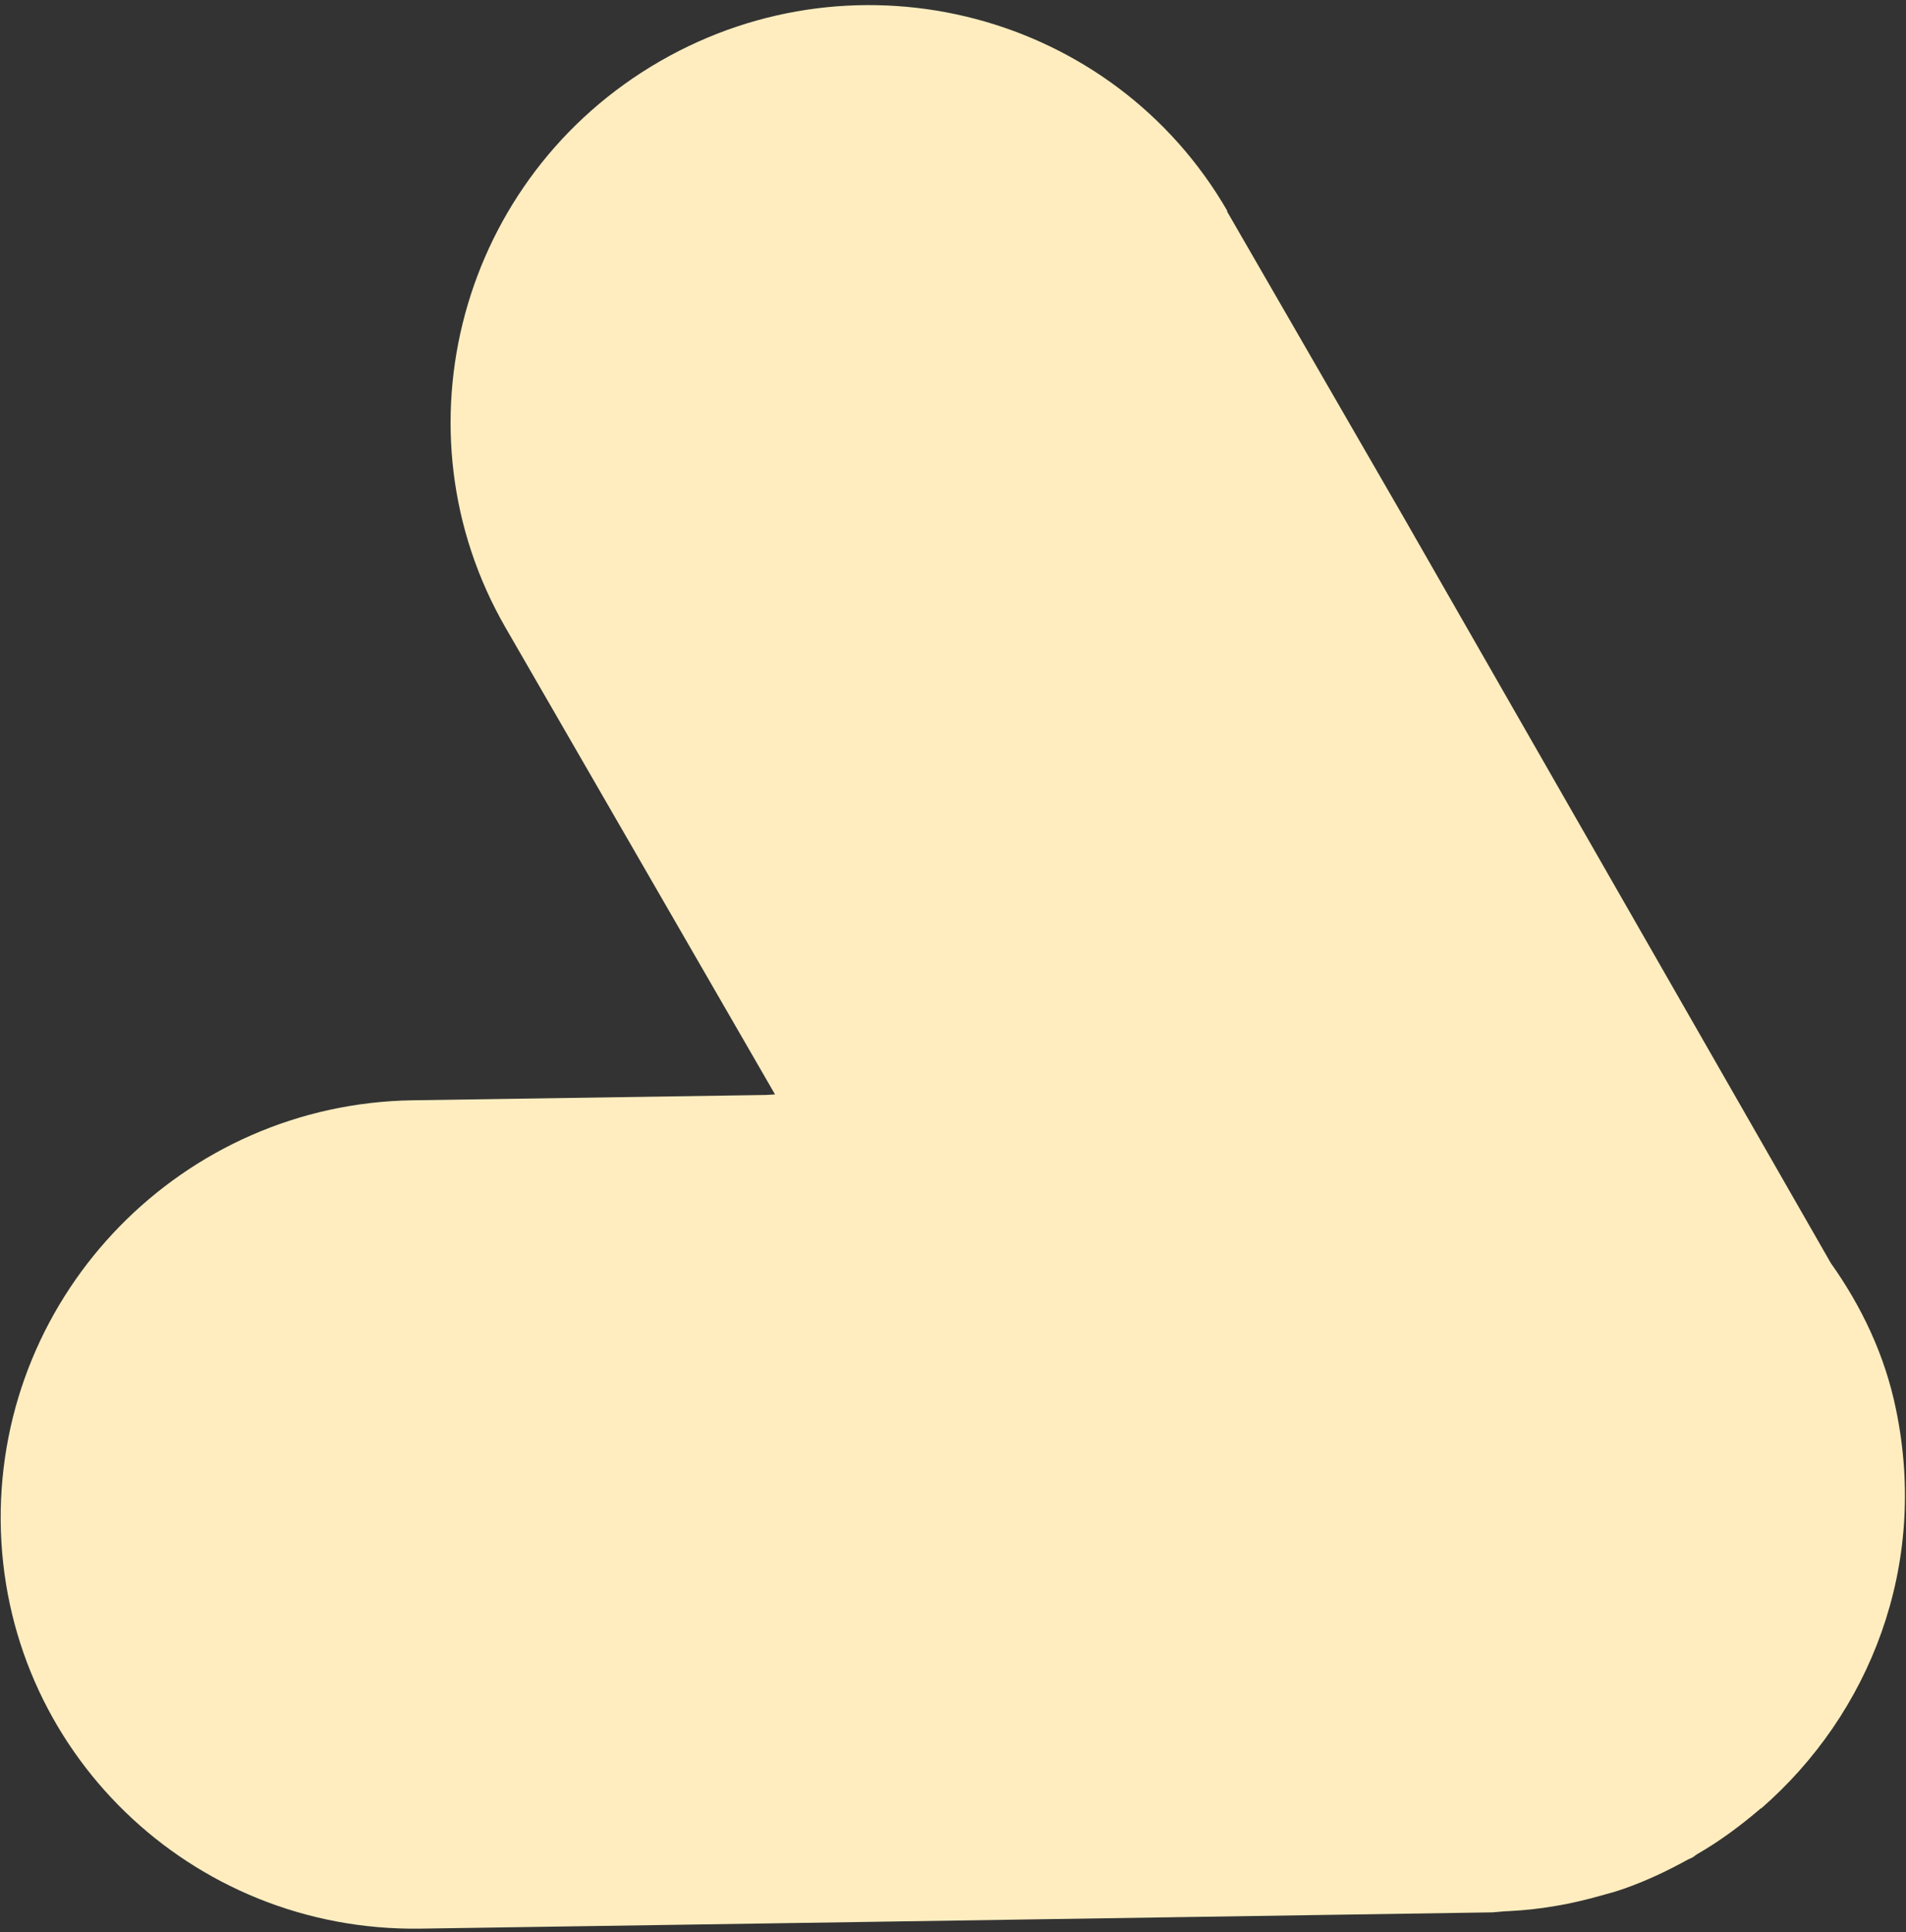 <svg width="368" height="373" viewBox="0 0 368 373" fill="none" xmlns="http://www.w3.org/2000/svg">
<rect x="0" y="0" width="368" height="373" fill="#333333" stroke="none"/>
<path d="M236.992 40.768C214.947 2.584 165.862 -10.369 127.388 11.845C88.913 34.058 75.589 83.042 97.634 121.226L149.635 211.294L147.953 211.401L79.711 212.427C35.326 213.084 -0.189 249.478 0.131 293.611C0.499 337.825 36.799 372.967 81.103 372.358L149.345 371.331L288.188 369.213C289.239 369.147 290.243 368.999 291.212 368.98C294.283 368.829 297.26 368.515 300.226 367.992C303.32 367.503 306.273 366.77 309.18 365.957C310.593 365.574 312.005 365.19 313.453 364.679C317.713 363.192 321.74 361.3 325.626 359.164C326.034 358.928 326.408 358.821 326.816 358.585C327.143 358.396 327.341 358.174 327.668 357.985C331.997 355.486 336.046 352.5 339.907 349.189C339.989 349.142 340.071 349.095 340.152 349.048C360.928 330.891 372.386 302.442 366.056 272.047C363.895 261.513 359.353 252.137 353.481 243.853L270.797 99.509L236.863 40.734L236.992 40.768Z" fill="#FFEDBF"/>
</svg>
